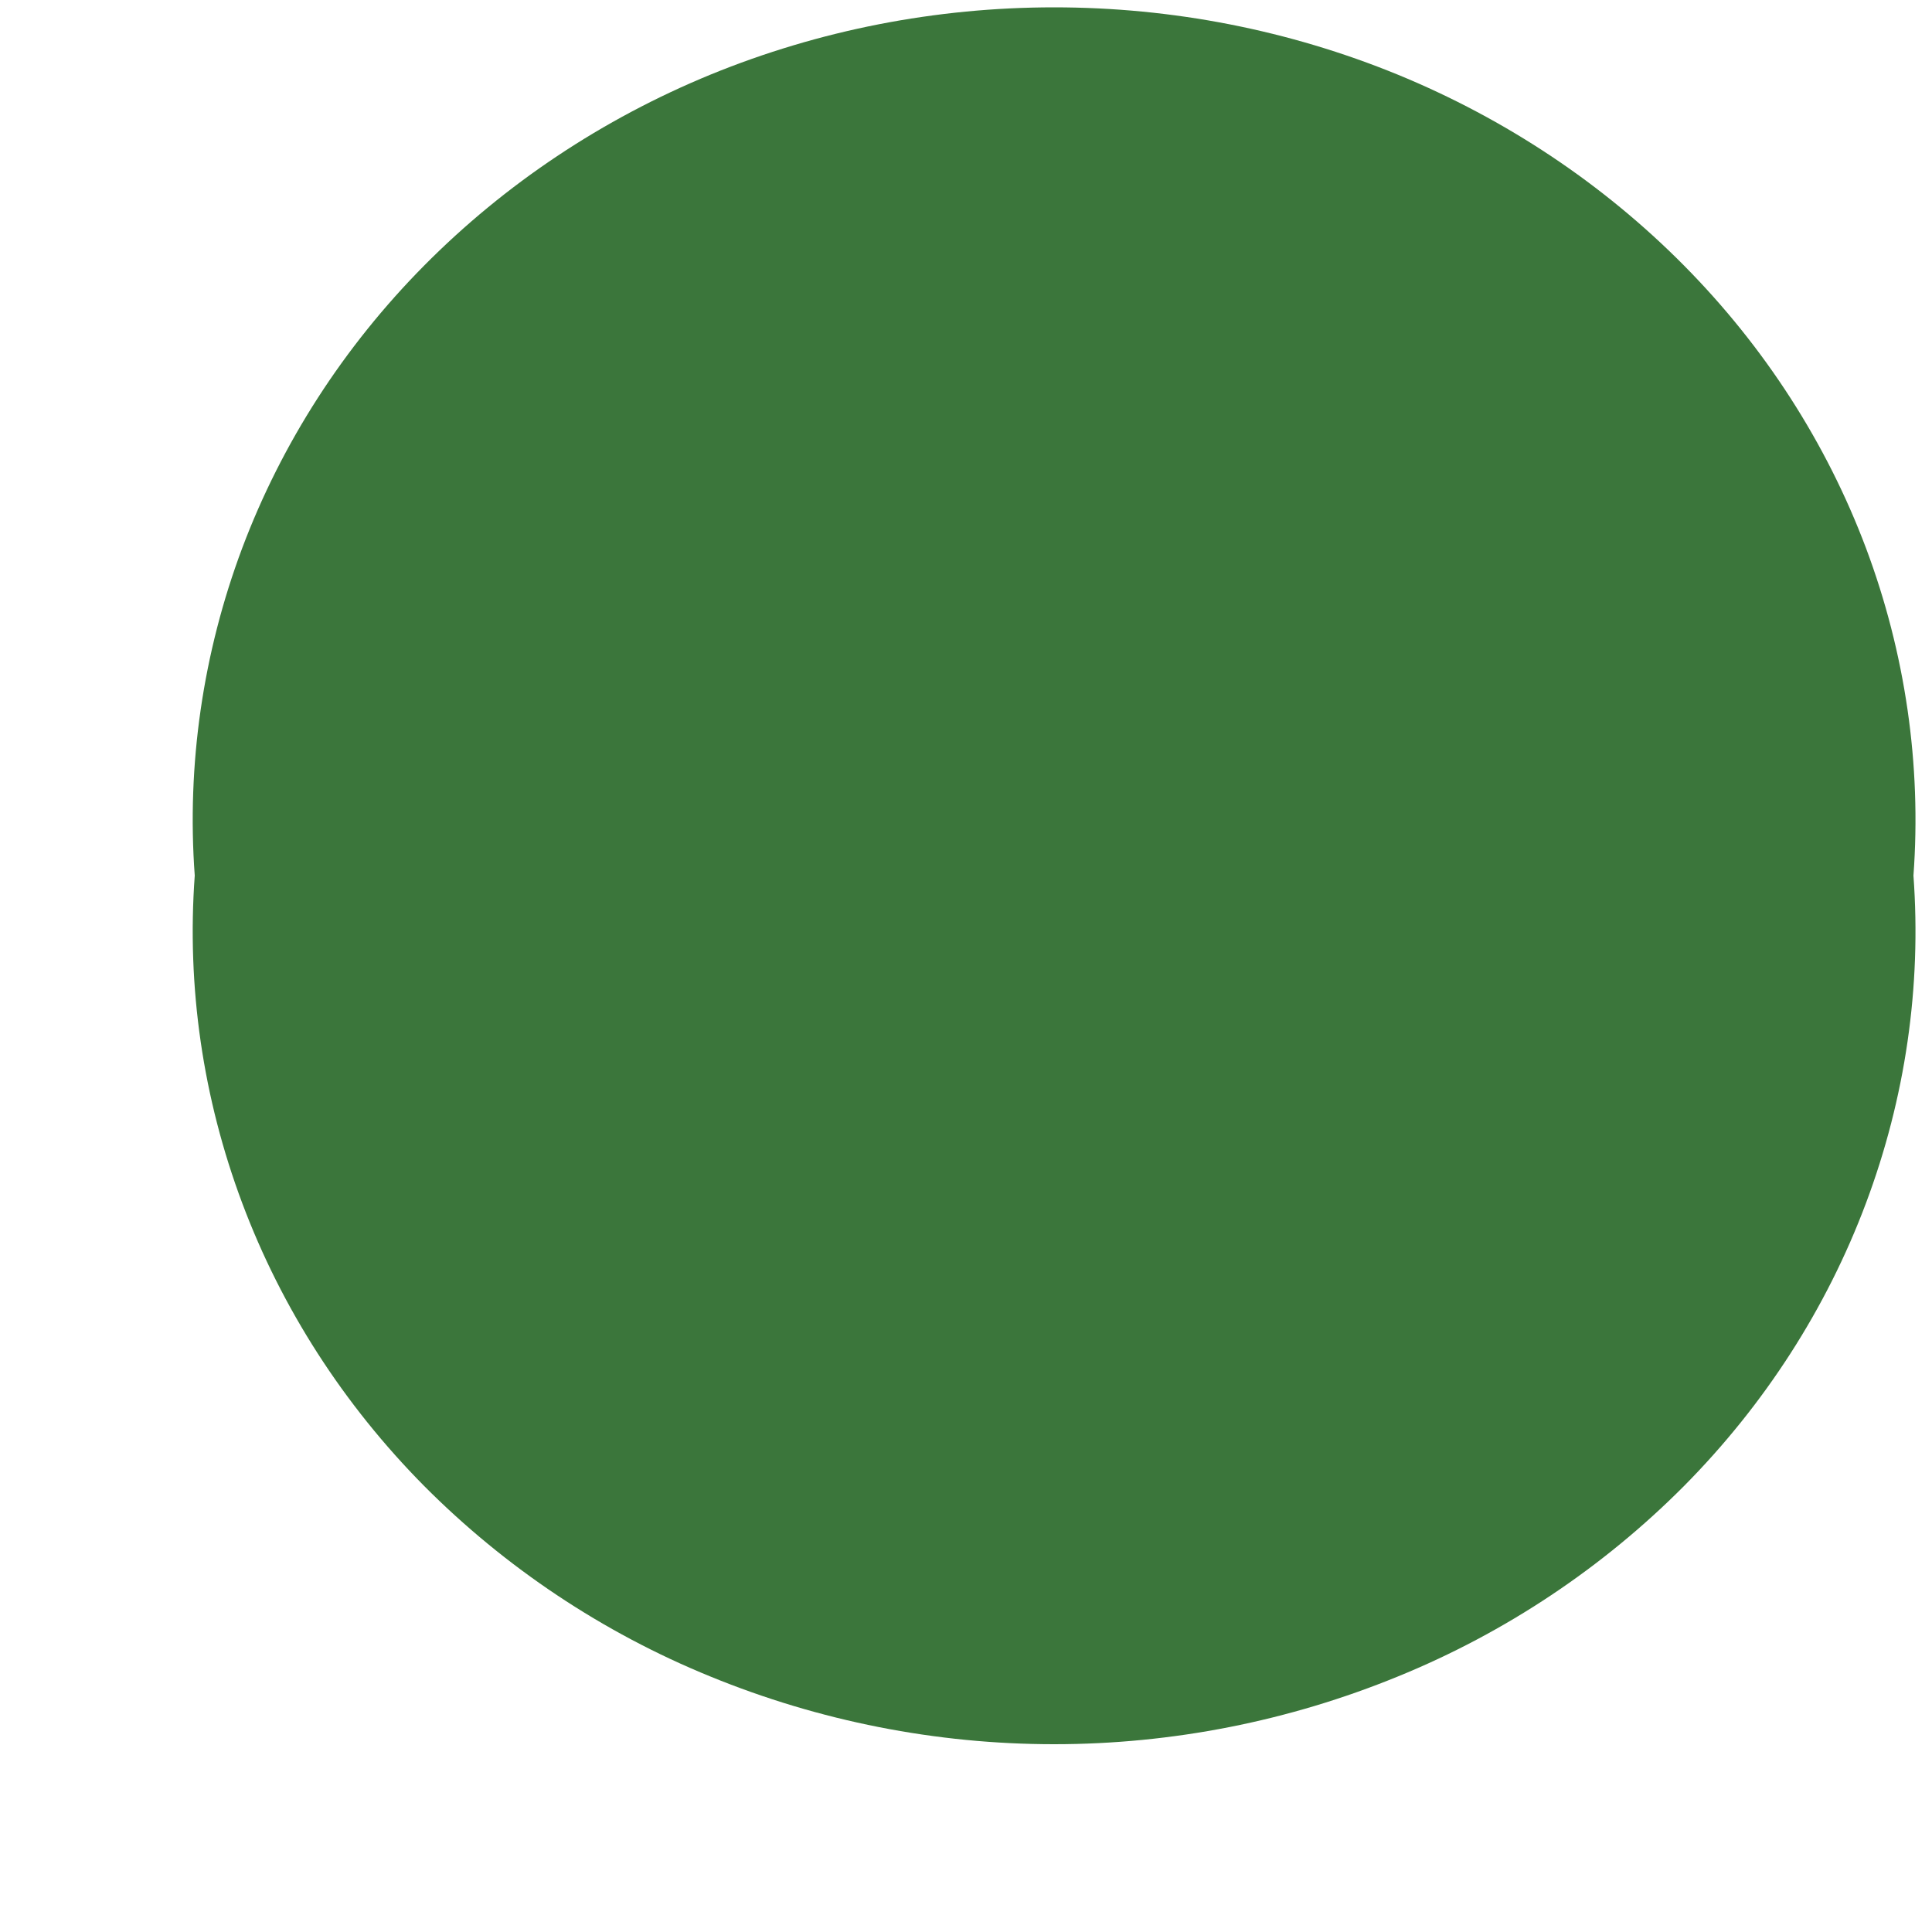 <svg width="5" height="5" viewBox="0 0 5 5" fill="none" xmlns="http://www.w3.org/2000/svg">
<path d="M4.952 2.266C4.973 2.554 4.931 2.842 4.829 3.114C4.727 3.386 4.567 3.635 4.358 3.846C4.149 4.056 3.897 4.225 3.617 4.339C3.336 4.454 3.034 4.514 2.728 4.514C2.422 4.514 2.12 4.454 1.839 4.339C1.559 4.225 1.307 4.056 1.098 3.846C0.889 3.635 0.729 3.386 0.627 3.114C0.525 2.842 0.483 2.554 0.504 2.266C0.483 1.979 0.525 1.69 0.627 1.418C0.729 1.147 0.889 0.898 1.098 0.687C1.307 0.476 1.559 0.308 1.839 0.193C2.12 0.078 2.422 0.019 2.728 0.019C3.034 0.019 3.336 0.078 3.617 0.193C3.897 0.308 4.149 0.476 4.358 0.687C4.567 0.898 4.727 1.147 4.829 1.418C4.931 1.69 4.973 1.979 4.952 2.266Z" fill="#3B763B"/>
</svg>
